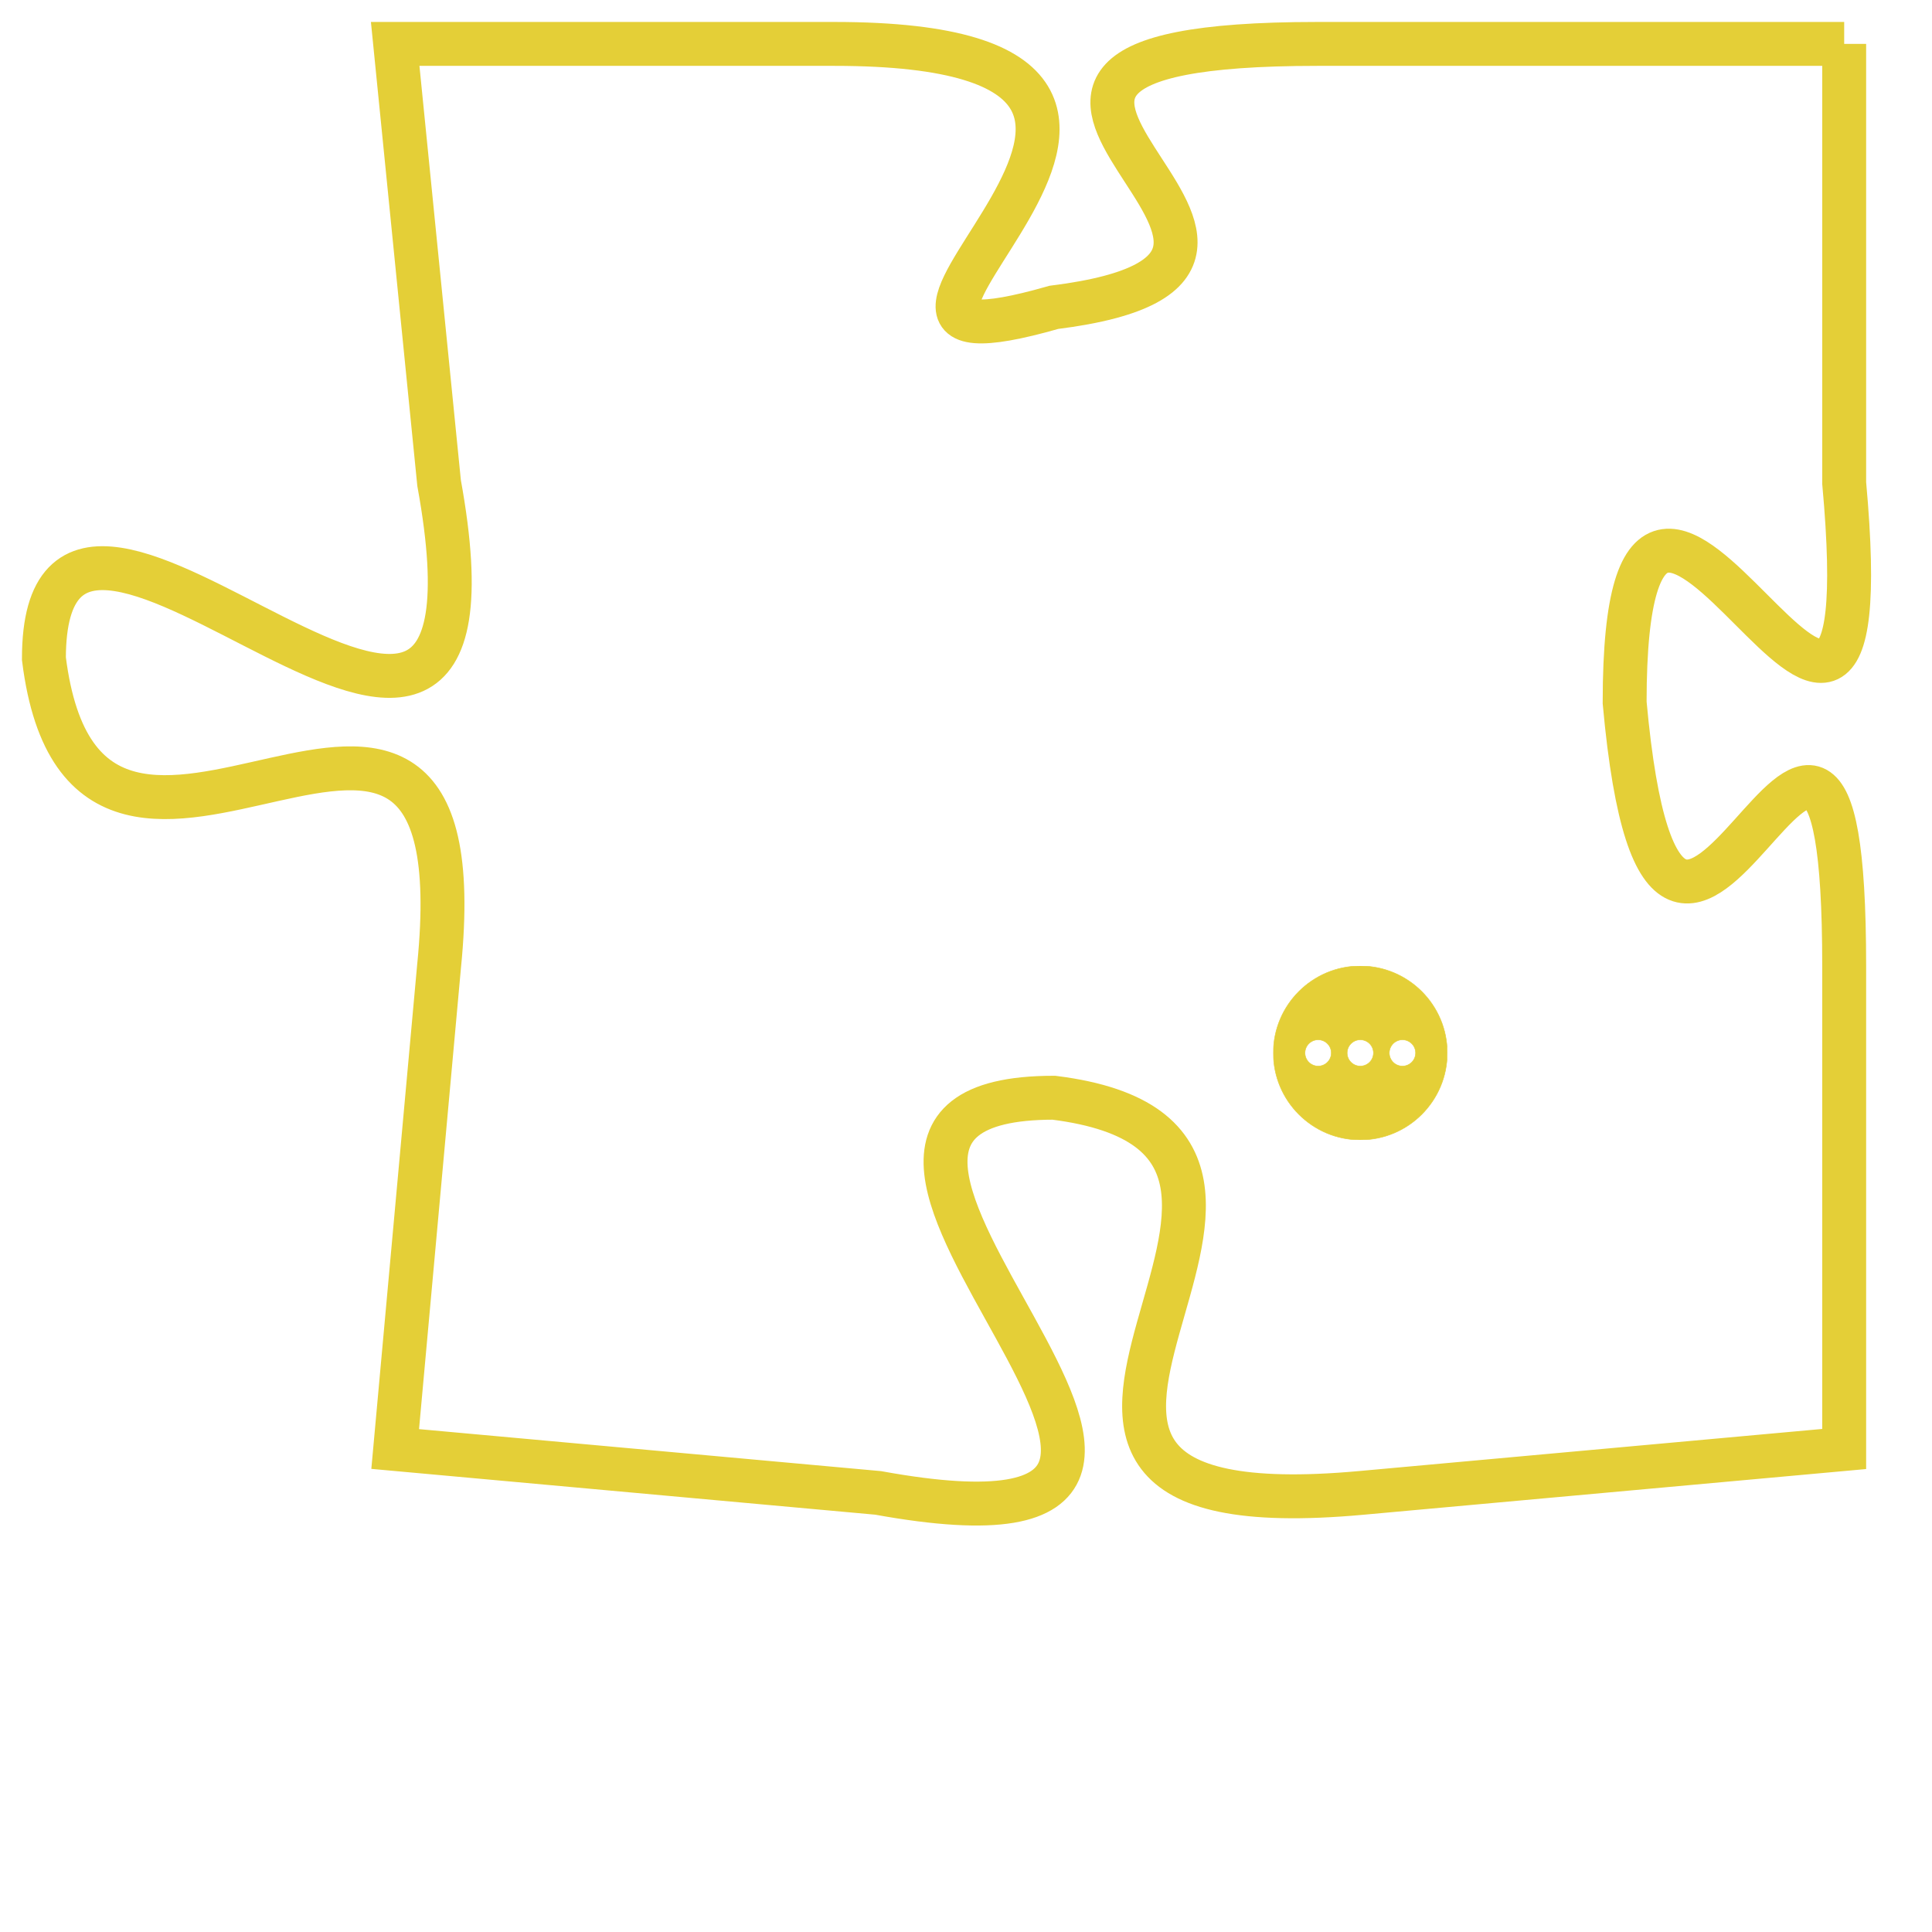 <svg version="1.1" xmlns="http://www.w3.org/2000/svg" xmlns:xlink="http://www.w3.org/1999/xlink" fill="transparent" x="0" y="0" width="350" height="350" preserveAspectRatio="xMinYMin slice"><style type="text/css">.links{fill:transparent;stroke: #E4CF37;}.links:hover{fill:#63D272; opacity:0.4;}</style><defs><g id="allt"><path id="t9029" d="M1980,2208 L1968,2208 C1957,2208 1970,2213 1962,2214 C1955,2216 1968,2208 1957,2208 L1947,2208 1947,2208 L1948,2218 C1950,2229 1939,2215 1939,2222 C1940,2230 1949,2219 1948,2229 L1947,2240 1947,2240 L1958,2241 C1969,2243 1954,2232 1962,2232 C1970,2233 1958,2242 1969,2241 L1980,2240 1980,2240 L1980,2229 C1980,2218 1976,2234 1975,2223 C1975,2213 1981,2229 1980,2218 L1980,2208"/></g><clipPath id="c" clipRule="evenodd" fill="transparent"><use href="#t9029"/></clipPath></defs><svg viewBox="1938 2207 44 37" preserveAspectRatio="xMinYMin meet"><svg width="4380" height="2430"><g><image crossorigin="anonymous" x="0" y="0" href="https://nftpuzzle.license-token.com/assets/completepuzzle.svg" width="100%" height="100%" /><g class="links"><use href="#t9029"/></g></g></svg><svg x="1967" y="2229" height="9%" width="9%" viewBox="0 0 330 330"><g><a xlink:href="https://nftpuzzle.license-token.com/" class="links"><title>See the most innovative NFT based token software licensing project</title><path fill="#E4CF37" id="more" d="M165,0C74.019,0,0,74.019,0,165s74.019,165,165,165s165-74.019,165-165S255.981,0,165,0z M85,190 c-13.785,0-25-11.215-25-25s11.215-25,25-25s25,11.215,25,25S98.785,190,85,190z M165,190c-13.785,0-25-11.215-25-25 s11.215-25,25-25s25,11.215,25,25S178.785,190,165,190z M245,190c-13.785,0-25-11.215-25-25s11.215-25,25-25 c13.785,0,25,11.215,25,25S258.785,190,245,190z"></path></a></g></svg></svg></svg>